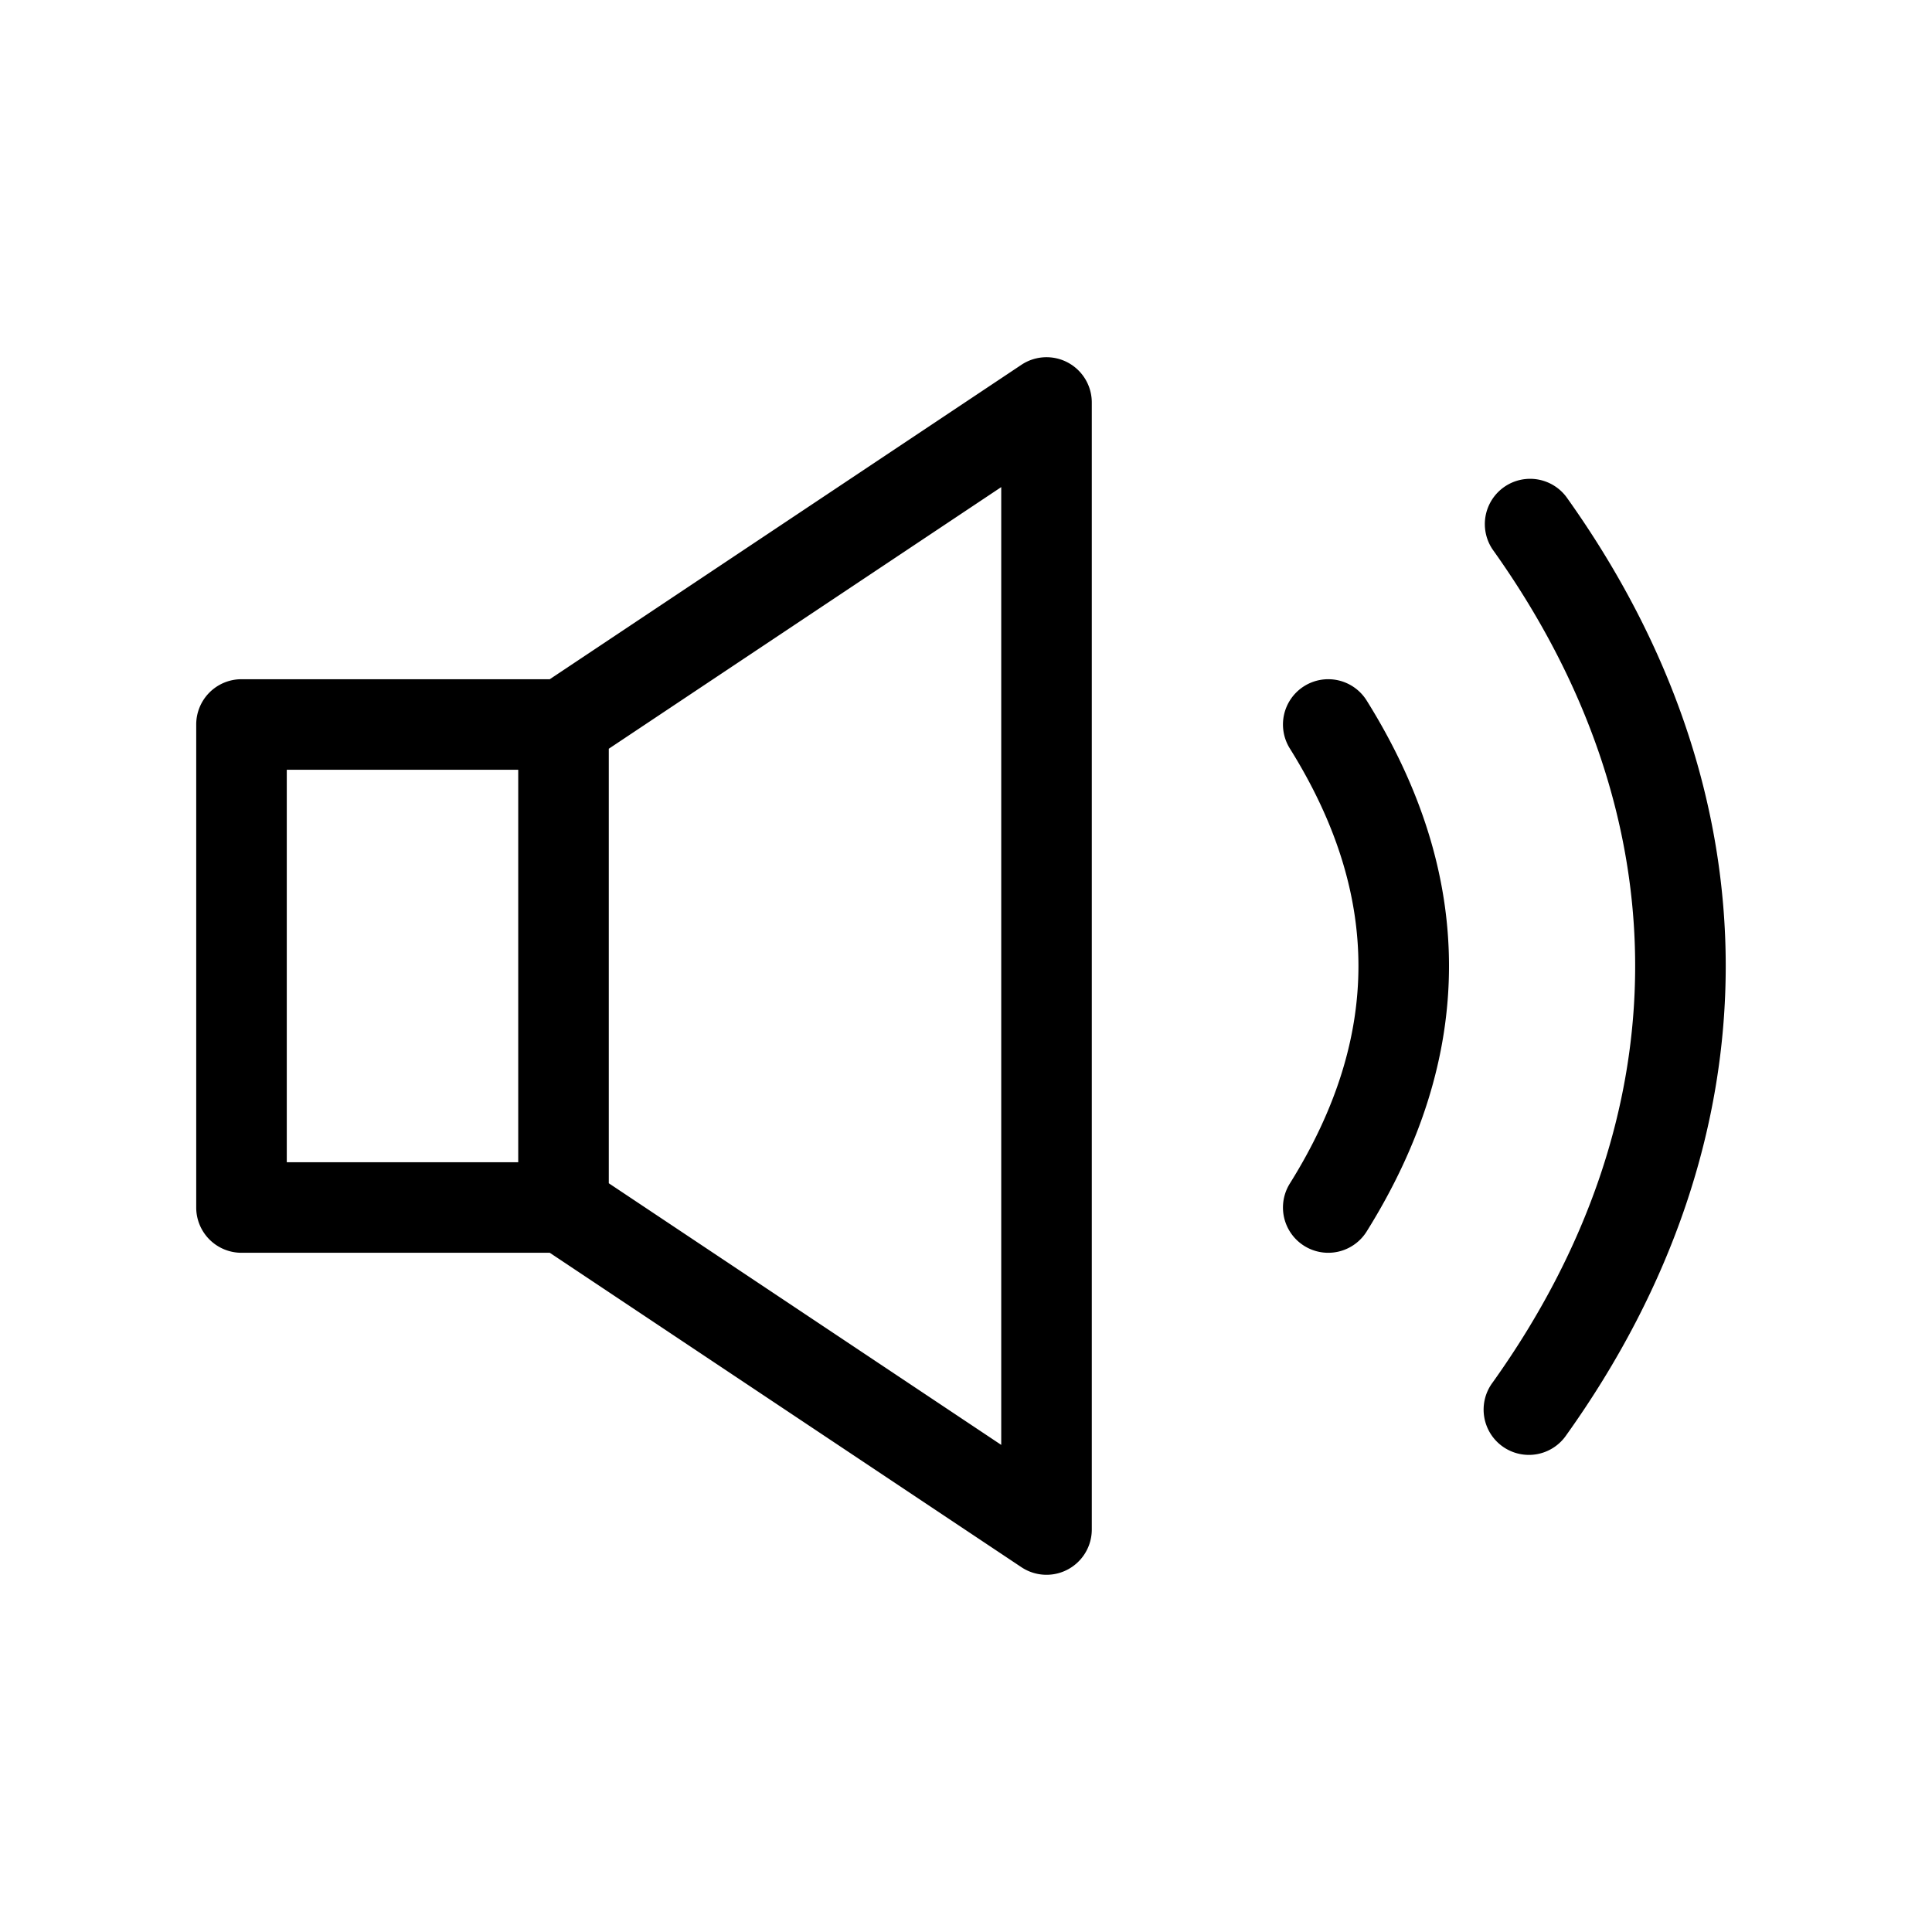 <svg xmlns="http://www.w3.org/2000/svg" viewBox="0 0 64 64">
  <path fill-rule="evenodd" d="M36.167 13.333a1.5 1.5 0 0 0-2.332-1.248L18.212 22.5H8A1.5 1.5 0 0 0 6.5 24v16A1.5 1.5 0 0 0 8 41.5h10.212l15.623 10.415a1.5 1.5 0 0 0 2.332-1.248V13.333Zm-16 11.47 13-8.667v31.728l-13-8.667V24.803Zm-3 .697H9.5v13h7.667v-13Zm26.038-2.772a1.5 1.5 0 0 1 2.067.477C47.061 26.067 48 29.005 48 32s-.94 5.933-2.728 8.795a1.5 1.5 0 1 1-2.544-1.59C44.273 36.734 45 34.339 45 32c0-2.338-.727-4.733-2.272-7.205a1.5 1.5 0 0 1 .477-2.067Zm8.682-6.267a1.5 1.5 0 0 0-2.44 1.744c6.293 8.812 6.293 18.778 0 27.59a1.5 1.5 0 1 0 2.44 1.744c7.04-9.855 7.04-21.223 0-31.078Z"/>
</svg>
